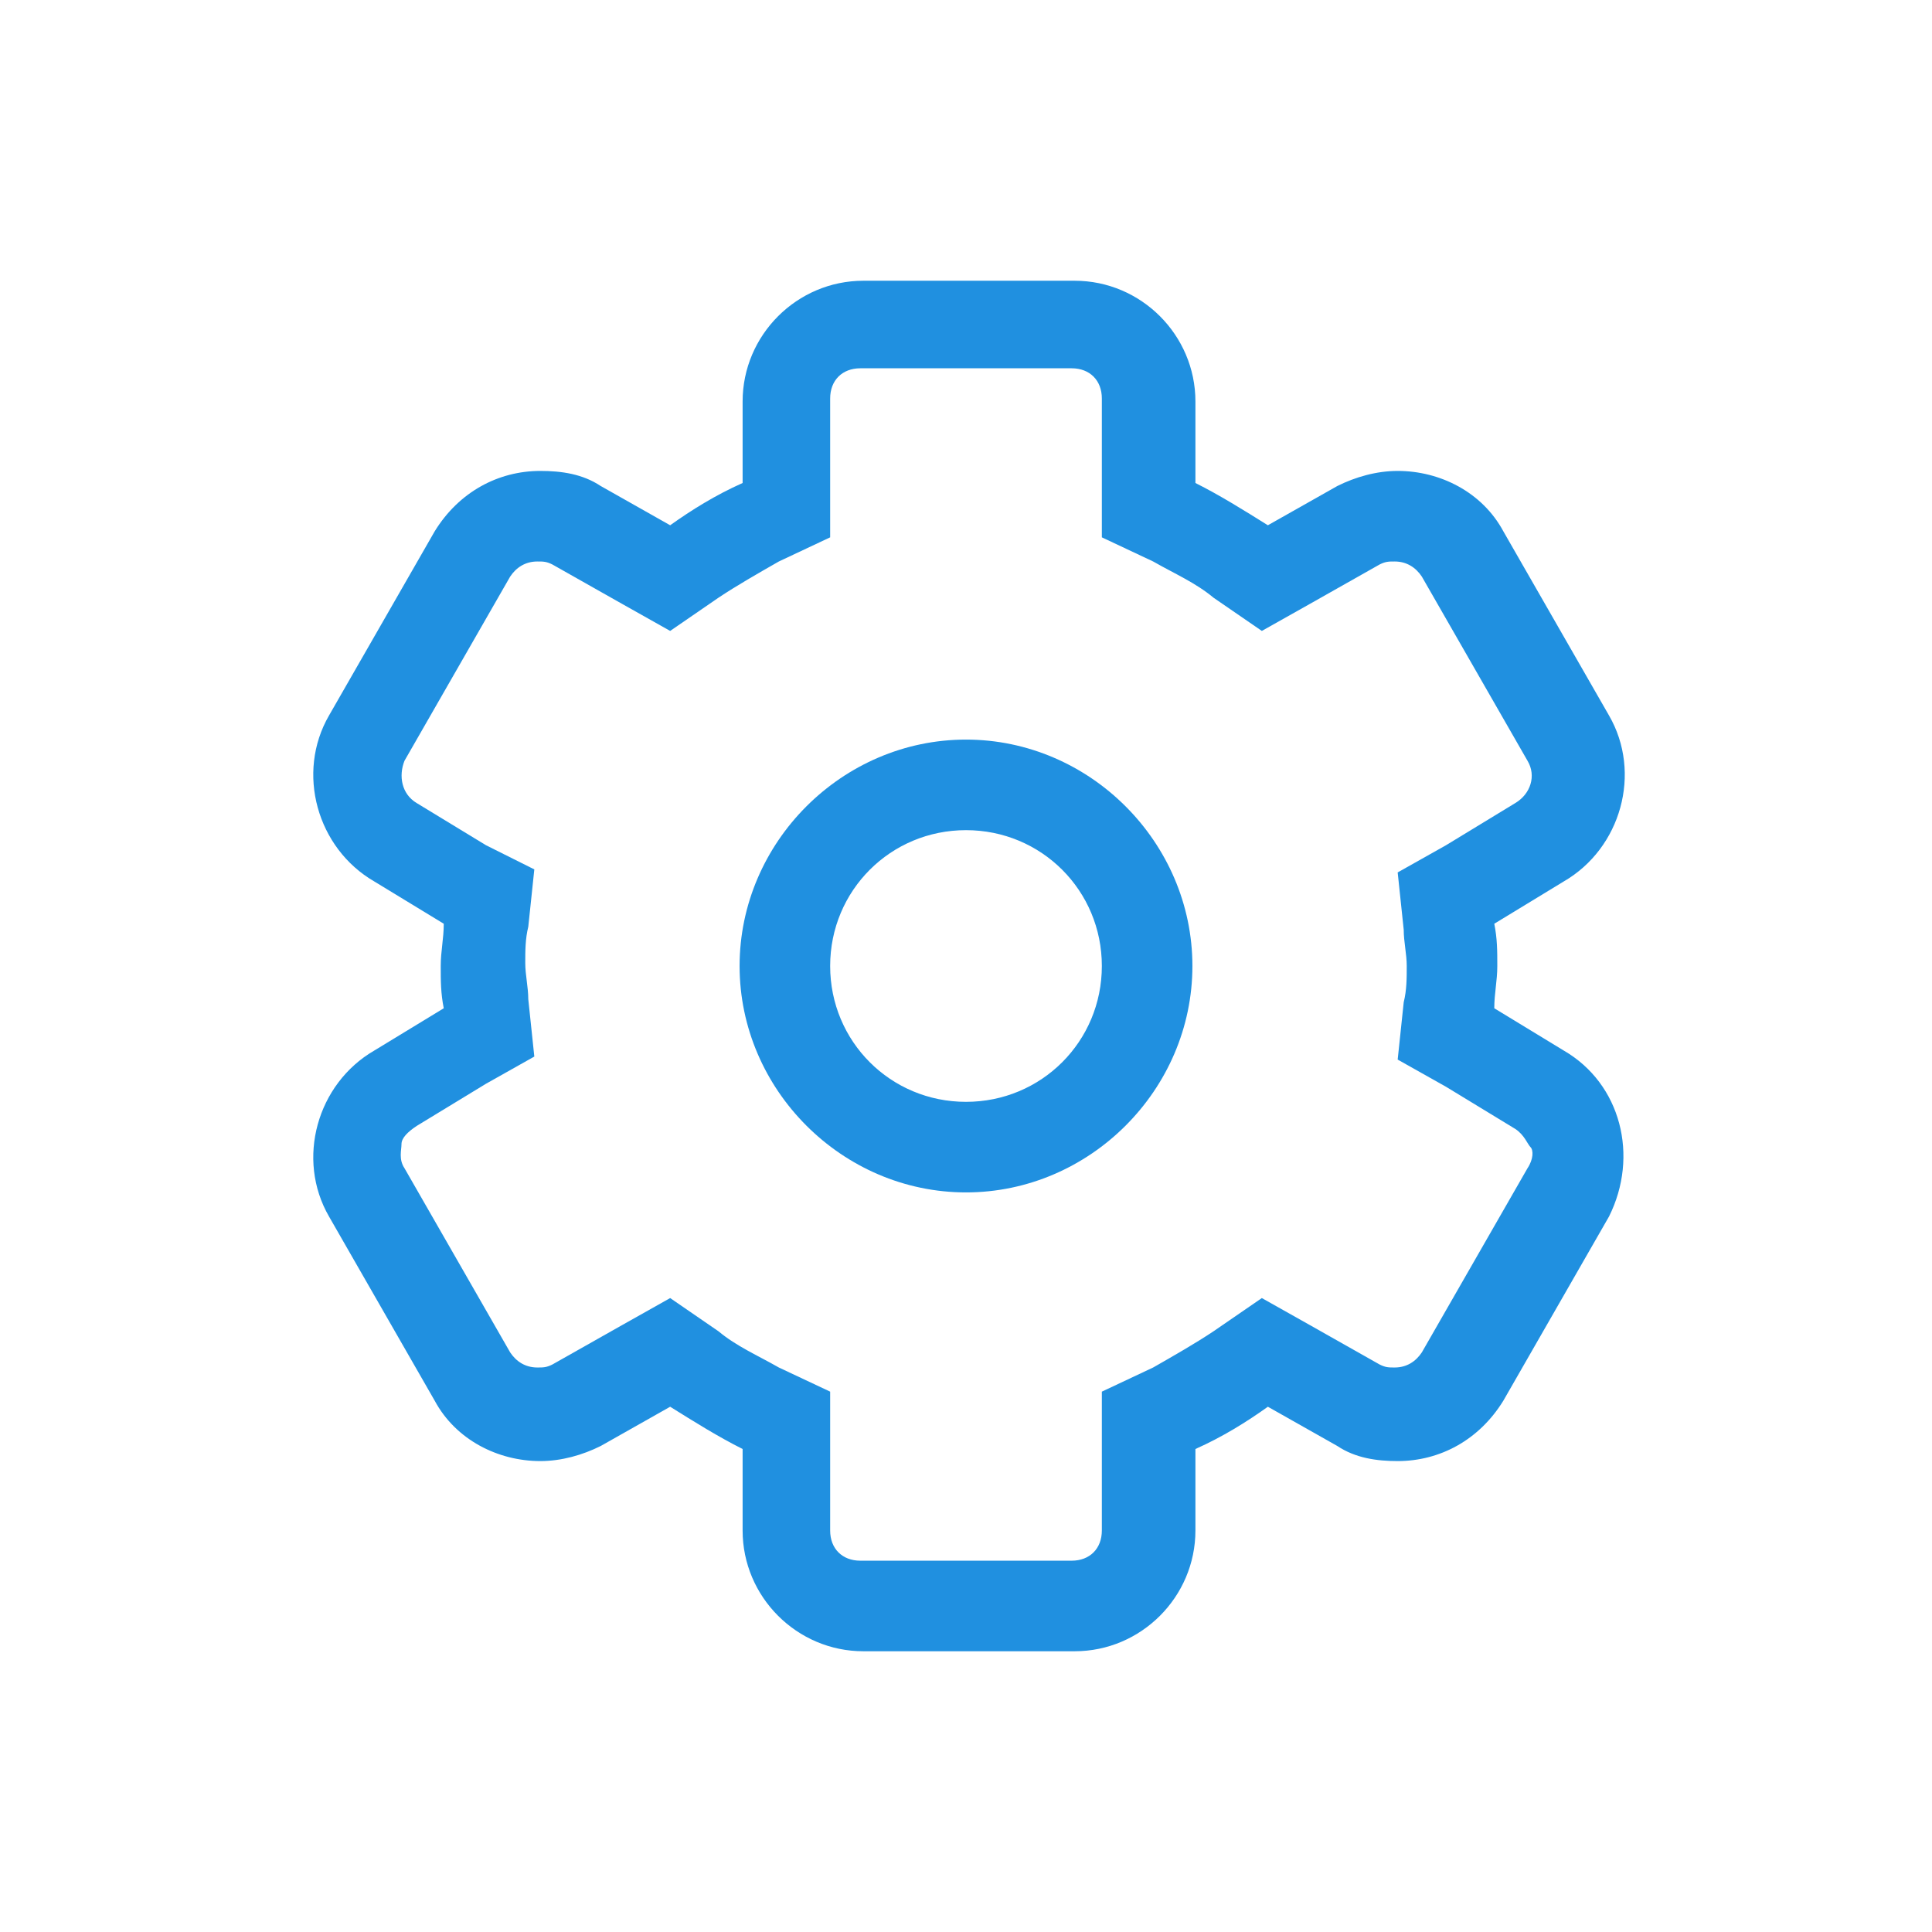 <?xml version="1.0" standalone="no"?><!DOCTYPE svg PUBLIC "-//W3C//DTD SVG 1.1//EN" "http://www.w3.org/Graphics/SVG/1.1/DTD/svg11.dtd"><svg t="1737448327462" class="icon" viewBox="0 0 1024 1024" version="1.1" xmlns="http://www.w3.org/2000/svg" p-id="15044" width="200" height="200" xmlns:xlink="http://www.w3.org/1999/xlink"><path d="M828.8 556.8l-36.8-22.4c0-8 1.6-14.4 1.6-22.4s0-14.4-1.6-22.4l36.8-22.4c30.4-17.6 41.6-57.6 24-88l-56-97.6c-11.2-20.8-33.6-32-56-32-11.2 0-22.4 3.2-32 8L672 278.4c-12.8-8-25.6-16-38.4-22.4v-43.2c0-35.2-28.8-64-64-64h-112c-35.2 0-64 28.8-64 64V256c-14.4 6.4-27.2 14.4-38.4 22.4l-36.8-20.8c-9.6-6.4-20.8-8-32-8-22.4 0-43.2 11.2-56 32l-56 97.6c-17.6 30.4-6.4 70.4 24 88l36.8 22.4c0 8-1.6 14.4-1.6 22.4s0 14.4 1.6 22.4l-36.8 22.4c-30.4 17.6-41.6 57.6-24 88l56 97.6c11.2 20.8 33.6 32 56 32 11.2 0 22.4-3.2 32-8l36.8-20.8c12.8 8 25.6 16 38.4 22.4v43.2c0 35.2 28.8 64 64 64h112c35.2 0 64-28.8 64-64V768c14.4-6.4 27.2-14.4 38.4-22.4l36.8 20.8c9.6 6.4 20.8 8 32 8 22.4 0 43.2-11.2 56-32l56-97.6c16-32 6.4-70.4-24-88z m-19.2 62.4l-56 97.6c-3.2 4.8-8 8-14.4 8-3.2 0-4.8 0-8-1.6l-36.8-20.8-25.6-14.4-25.6 17.6c-9.6 6.4-20.8 12.8-32 19.2l-27.2 12.8v73.6c0 9.6-6.4 16-16 16h-112c-9.6 0-16-6.4-16-16v-73.6l-27.2-12.8c-11.2-6.4-22.4-11.2-32-19.2L355.2 688l-25.6 14.4-36.8 20.8c-3.2 1.6-4.8 1.6-8 1.6-6.4 0-11.2-3.2-14.4-8l-56-97.6c-3.2-4.8-1.6-9.6-1.6-12.8s3.2-6.4 8-9.6l36.8-22.4 25.6-14.4-3.2-30.4c0-6.4-1.6-12.8-1.6-19.2s0-12.8 1.6-19.2l3.2-30.4-25.6-12.8-36.8-22.4c-8-4.8-9.6-14.4-6.4-22.4l56-97.6c3.2-4.8 8-8 14.4-8 3.2 0 4.8 0 8 1.6l36.8 20.8 25.6 14.4 25.6-17.6c9.6-6.4 20.8-12.8 32-19.2l27.2-12.8v-73.6c0-9.6 6.4-16 16-16h112c9.6 0 16 6.4 16 16v73.6l27.2 12.8c11.2 6.4 22.4 11.2 32 19.2l25.6 17.6 25.6-14.4 36.8-20.8c3.2-1.6 4.8-1.6 8-1.6 6.4 0 11.2 3.2 14.4 8l56 97.6c4.8 8 1.6 17.6-6.4 22.4L766.4 448l-25.6 14.4 3.2 30.4c0 6.4 1.6 12.8 1.6 19.2s0 12.8-1.6 19.2l-3.2 30.4 25.6 14.4 36.8 22.4c4.8 3.2 6.4 8 8 9.6s1.6 6.4-1.6 11.2z" fill="#2090E0" p-id="15045"></path><path d="M512 392c-65.6 0-120 54.4-120 120s54.4 120 120 120 120-54.4 120-120-54.4-120-120-120z m0 192c-40 0-72-32-72-72s32-72 72-72 72 32 72 72-32 72-72 72z" fill="#2090E0" p-id="15046"></path></svg>